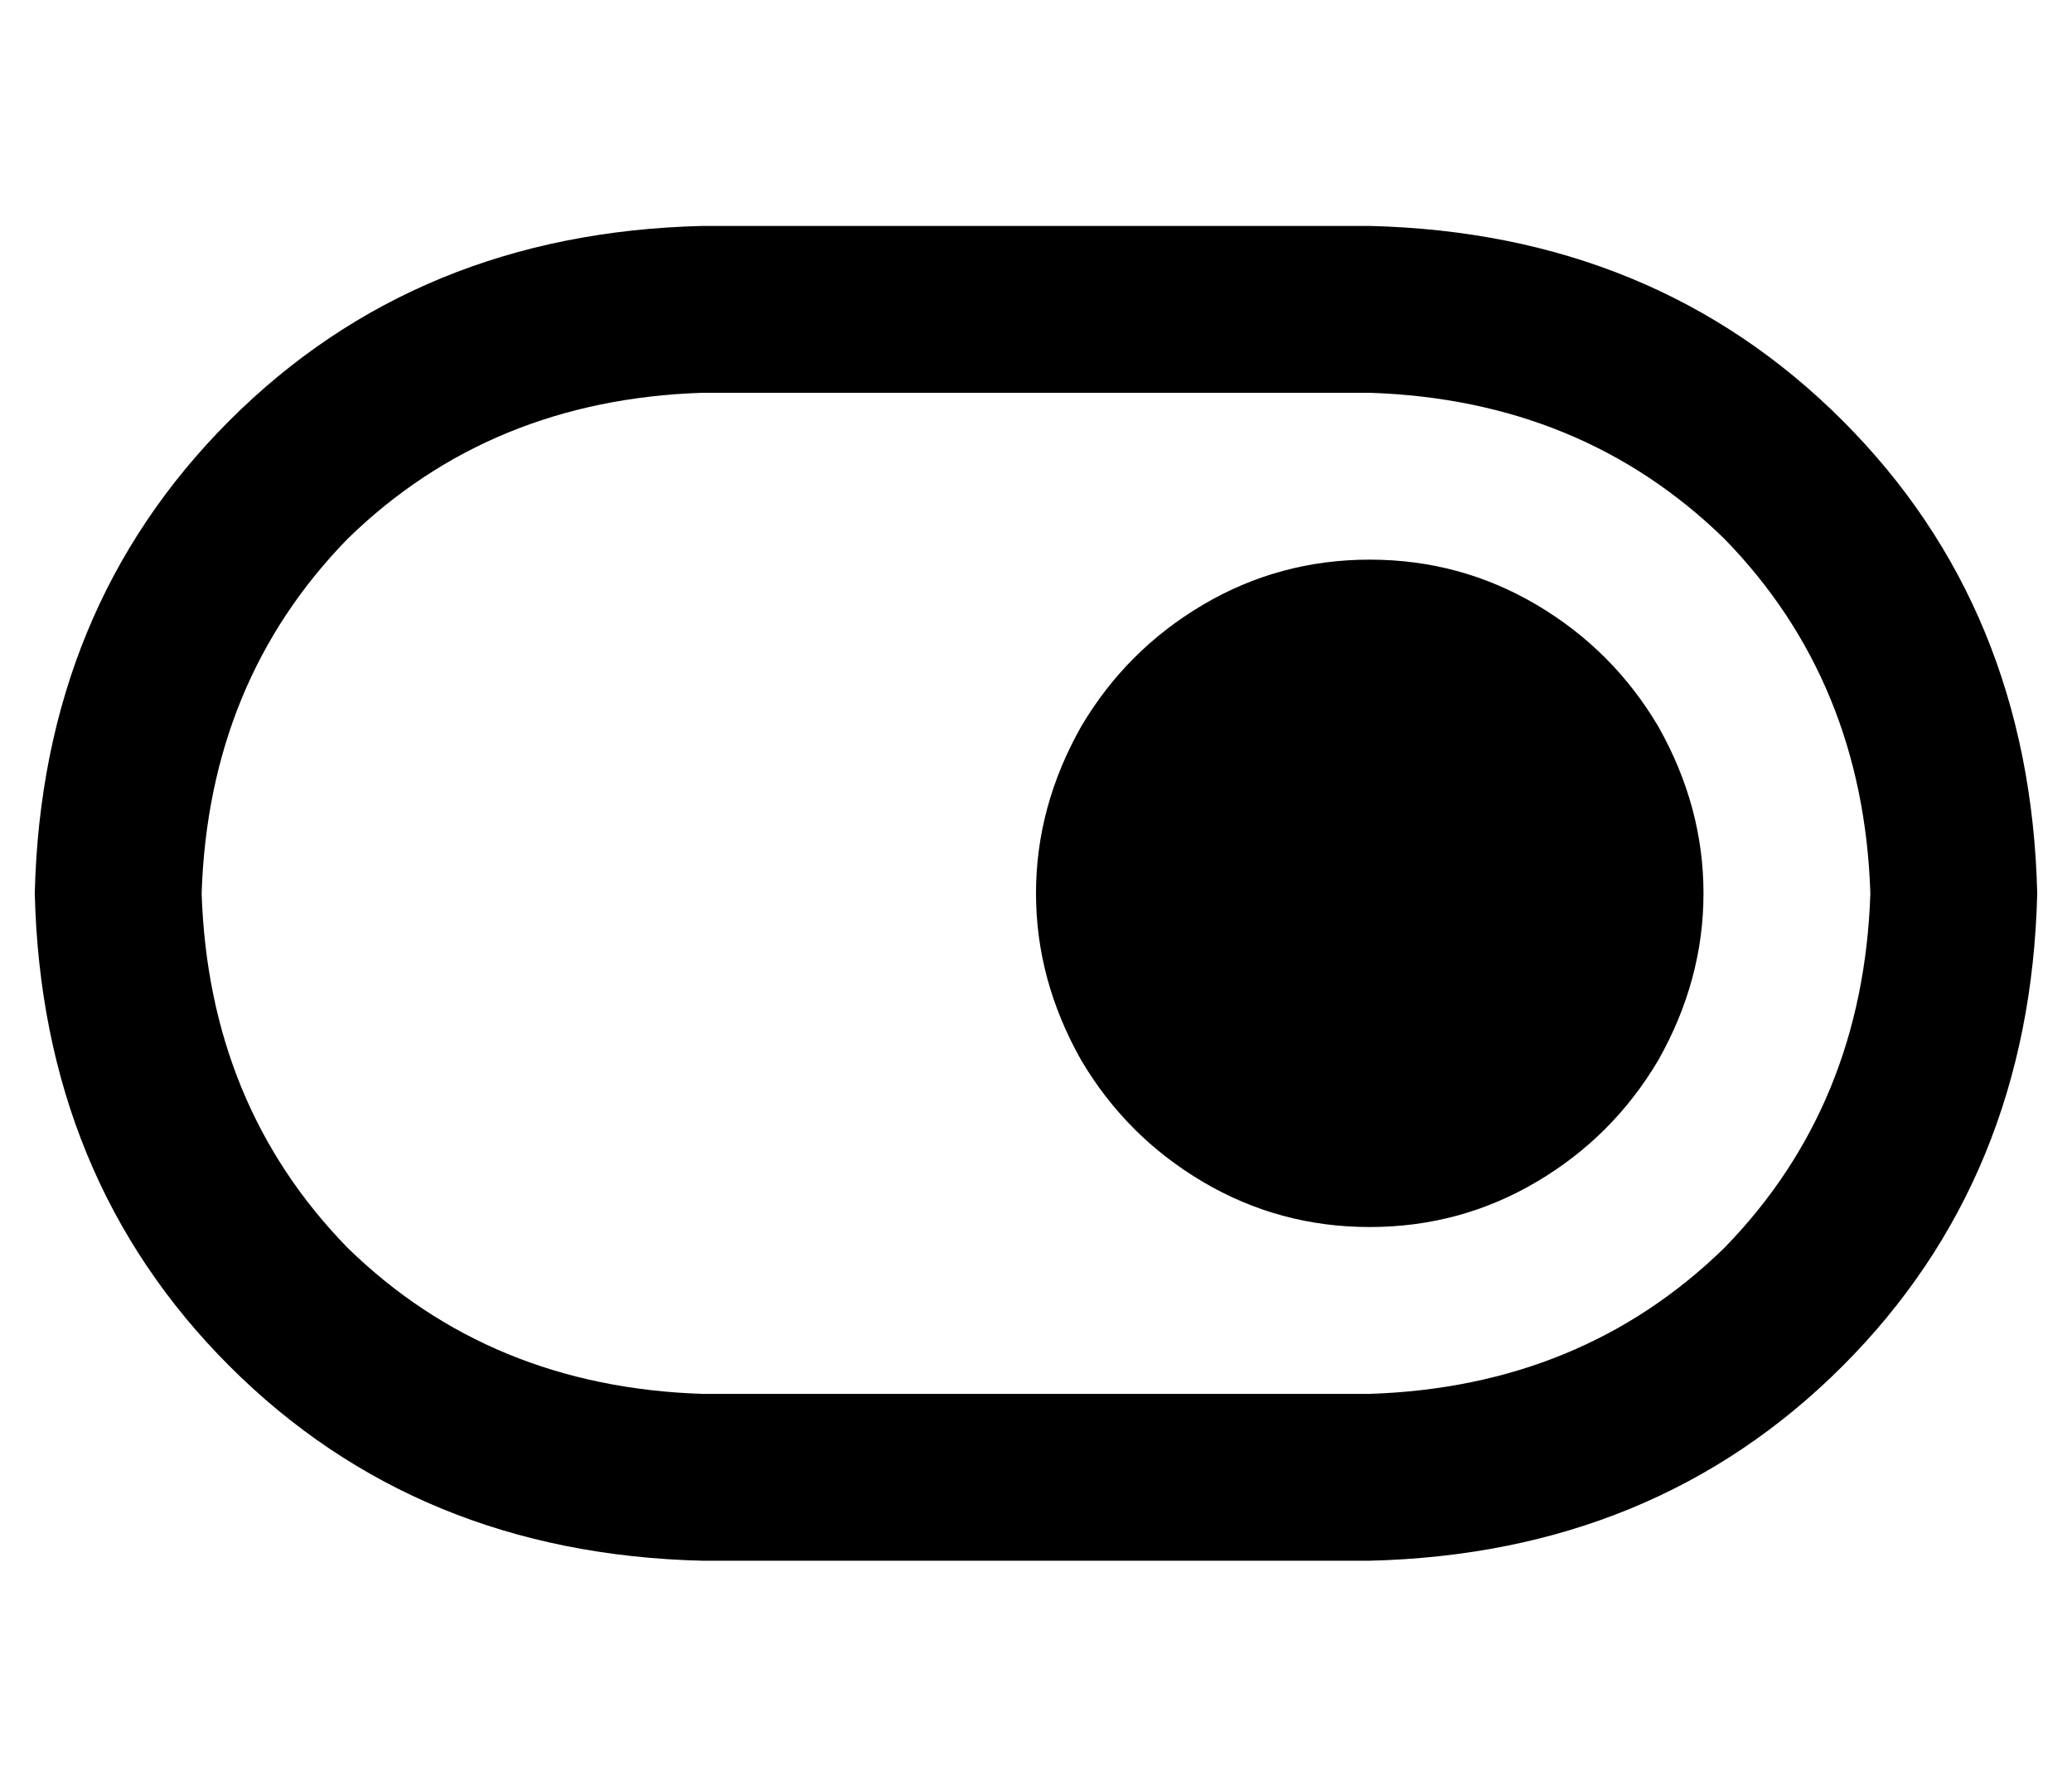 <?xml version="1.0" standalone="no"?>
<!DOCTYPE svg PUBLIC "-//W3C//DTD SVG 1.1//EN" "http://www.w3.org/Graphics/SVG/1.1/DTD/svg11.dtd" >
<svg xmlns="http://www.w3.org/2000/svg" xmlns:xlink="http://www.w3.org/1999/xlink" version="1.1" viewBox="-10 -40 596 512">
   <path fill="currentColor"
d="M192 73q-61 2 -102 42v0v0q-40 41 -42 102q2 61 42 102q41 40 102 42h192v0q61 -2 102 -42q40 -41 42 -102q-2 -61 -42 -102q-41 -40 -102 -42h-192v0zM0 217q2 -82 56 -136v0v0q54 -54 136 -56h192v0q82 2 136 56t56 136q-2 82 -56 136t-136 56h-192v0q-82 -2 -136 -56
t-56 -136v0zM384 121q26 0 48 13v0v0q22 13 35 35q13 23 13 48t-13 48q-13 22 -35 35t-48 13t-48 -13t-35 -35q-13 -23 -13 -48t13 -48q13 -22 35 -35t48 -13v0z" />
</svg>
